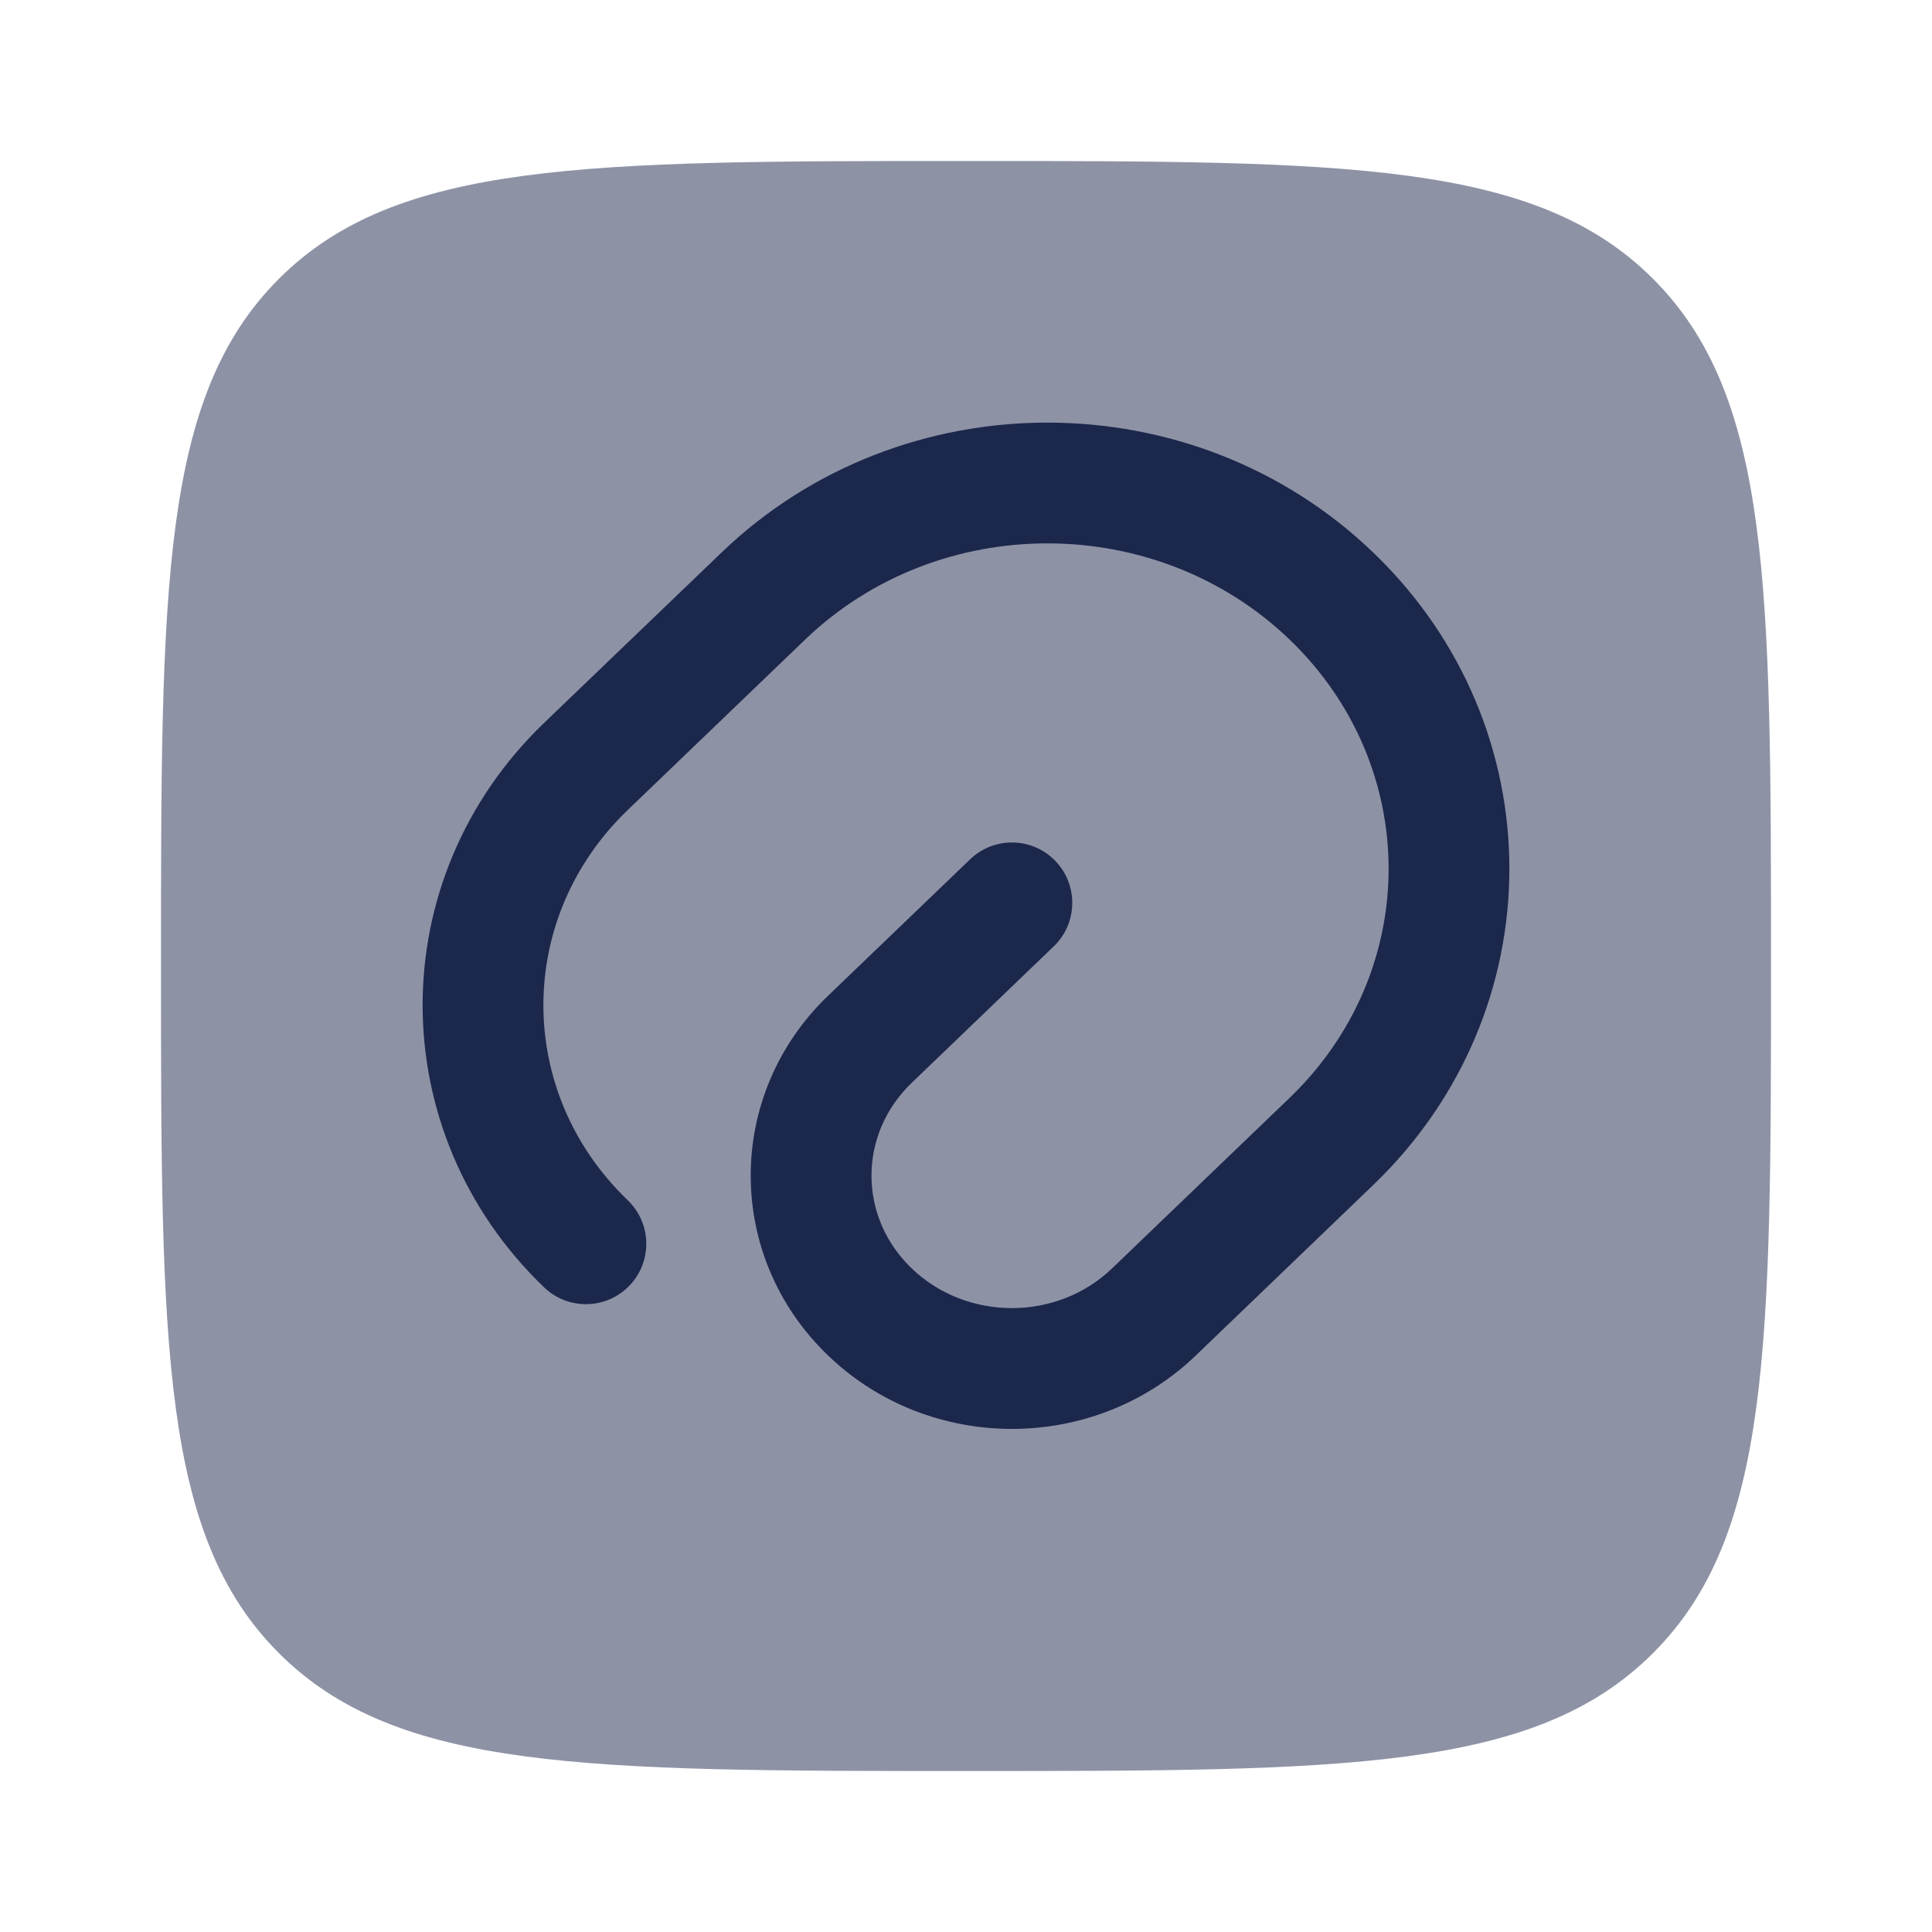 <svg width="24" height="24" viewBox="0 0 24 24" fill="none" xmlns="http://www.w3.org/2000/svg">
<g id="Bold Duotone / Messages, Coversation / Paperclip Rounded 2">
<path id="Vector" opacity="0.5" d="M3.464 3.464C4.929 2 7.286 2 12 2C16.714 2 19.071 2 20.535 3.464C22 4.929 22 7.286 22 12C22 16.714 22 19.071 20.535 20.535C19.071 22 16.714 22 12 22C7.286 22 4.929 22 3.464 20.535C2 19.071 2 16.714 2 12C2 7.286 2 4.929 3.464 3.464Z" fill="#1C274C"/>
<path id="Vector_2" d="M8.964 6.863C11.202 4.712 14.82 4.712 17.058 6.863C19.314 9.029 19.314 12.555 17.058 14.721L14.854 16.839C13.589 18.054 11.551 18.054 10.287 16.839C9.005 15.608 9.005 13.6 10.287 12.369L12.051 10.675C12.349 10.388 12.824 10.397 13.111 10.696C13.398 10.995 13.388 11.47 13.09 11.756L11.326 13.451C10.659 14.091 10.659 15.117 11.326 15.757C12.01 16.414 13.13 16.414 13.814 15.757L16.019 13.639C17.66 12.063 17.66 9.521 16.019 7.944C14.361 6.352 11.661 6.352 10.003 7.944L7.798 10.062C6.401 11.405 6.401 13.568 7.798 14.91C8.097 15.197 8.106 15.672 7.819 15.971C7.533 16.269 7.058 16.279 6.759 15.992C4.747 14.059 4.747 10.913 6.759 8.98L8.964 6.863Z" fill="#1C274C"/>
</g>
</svg>
